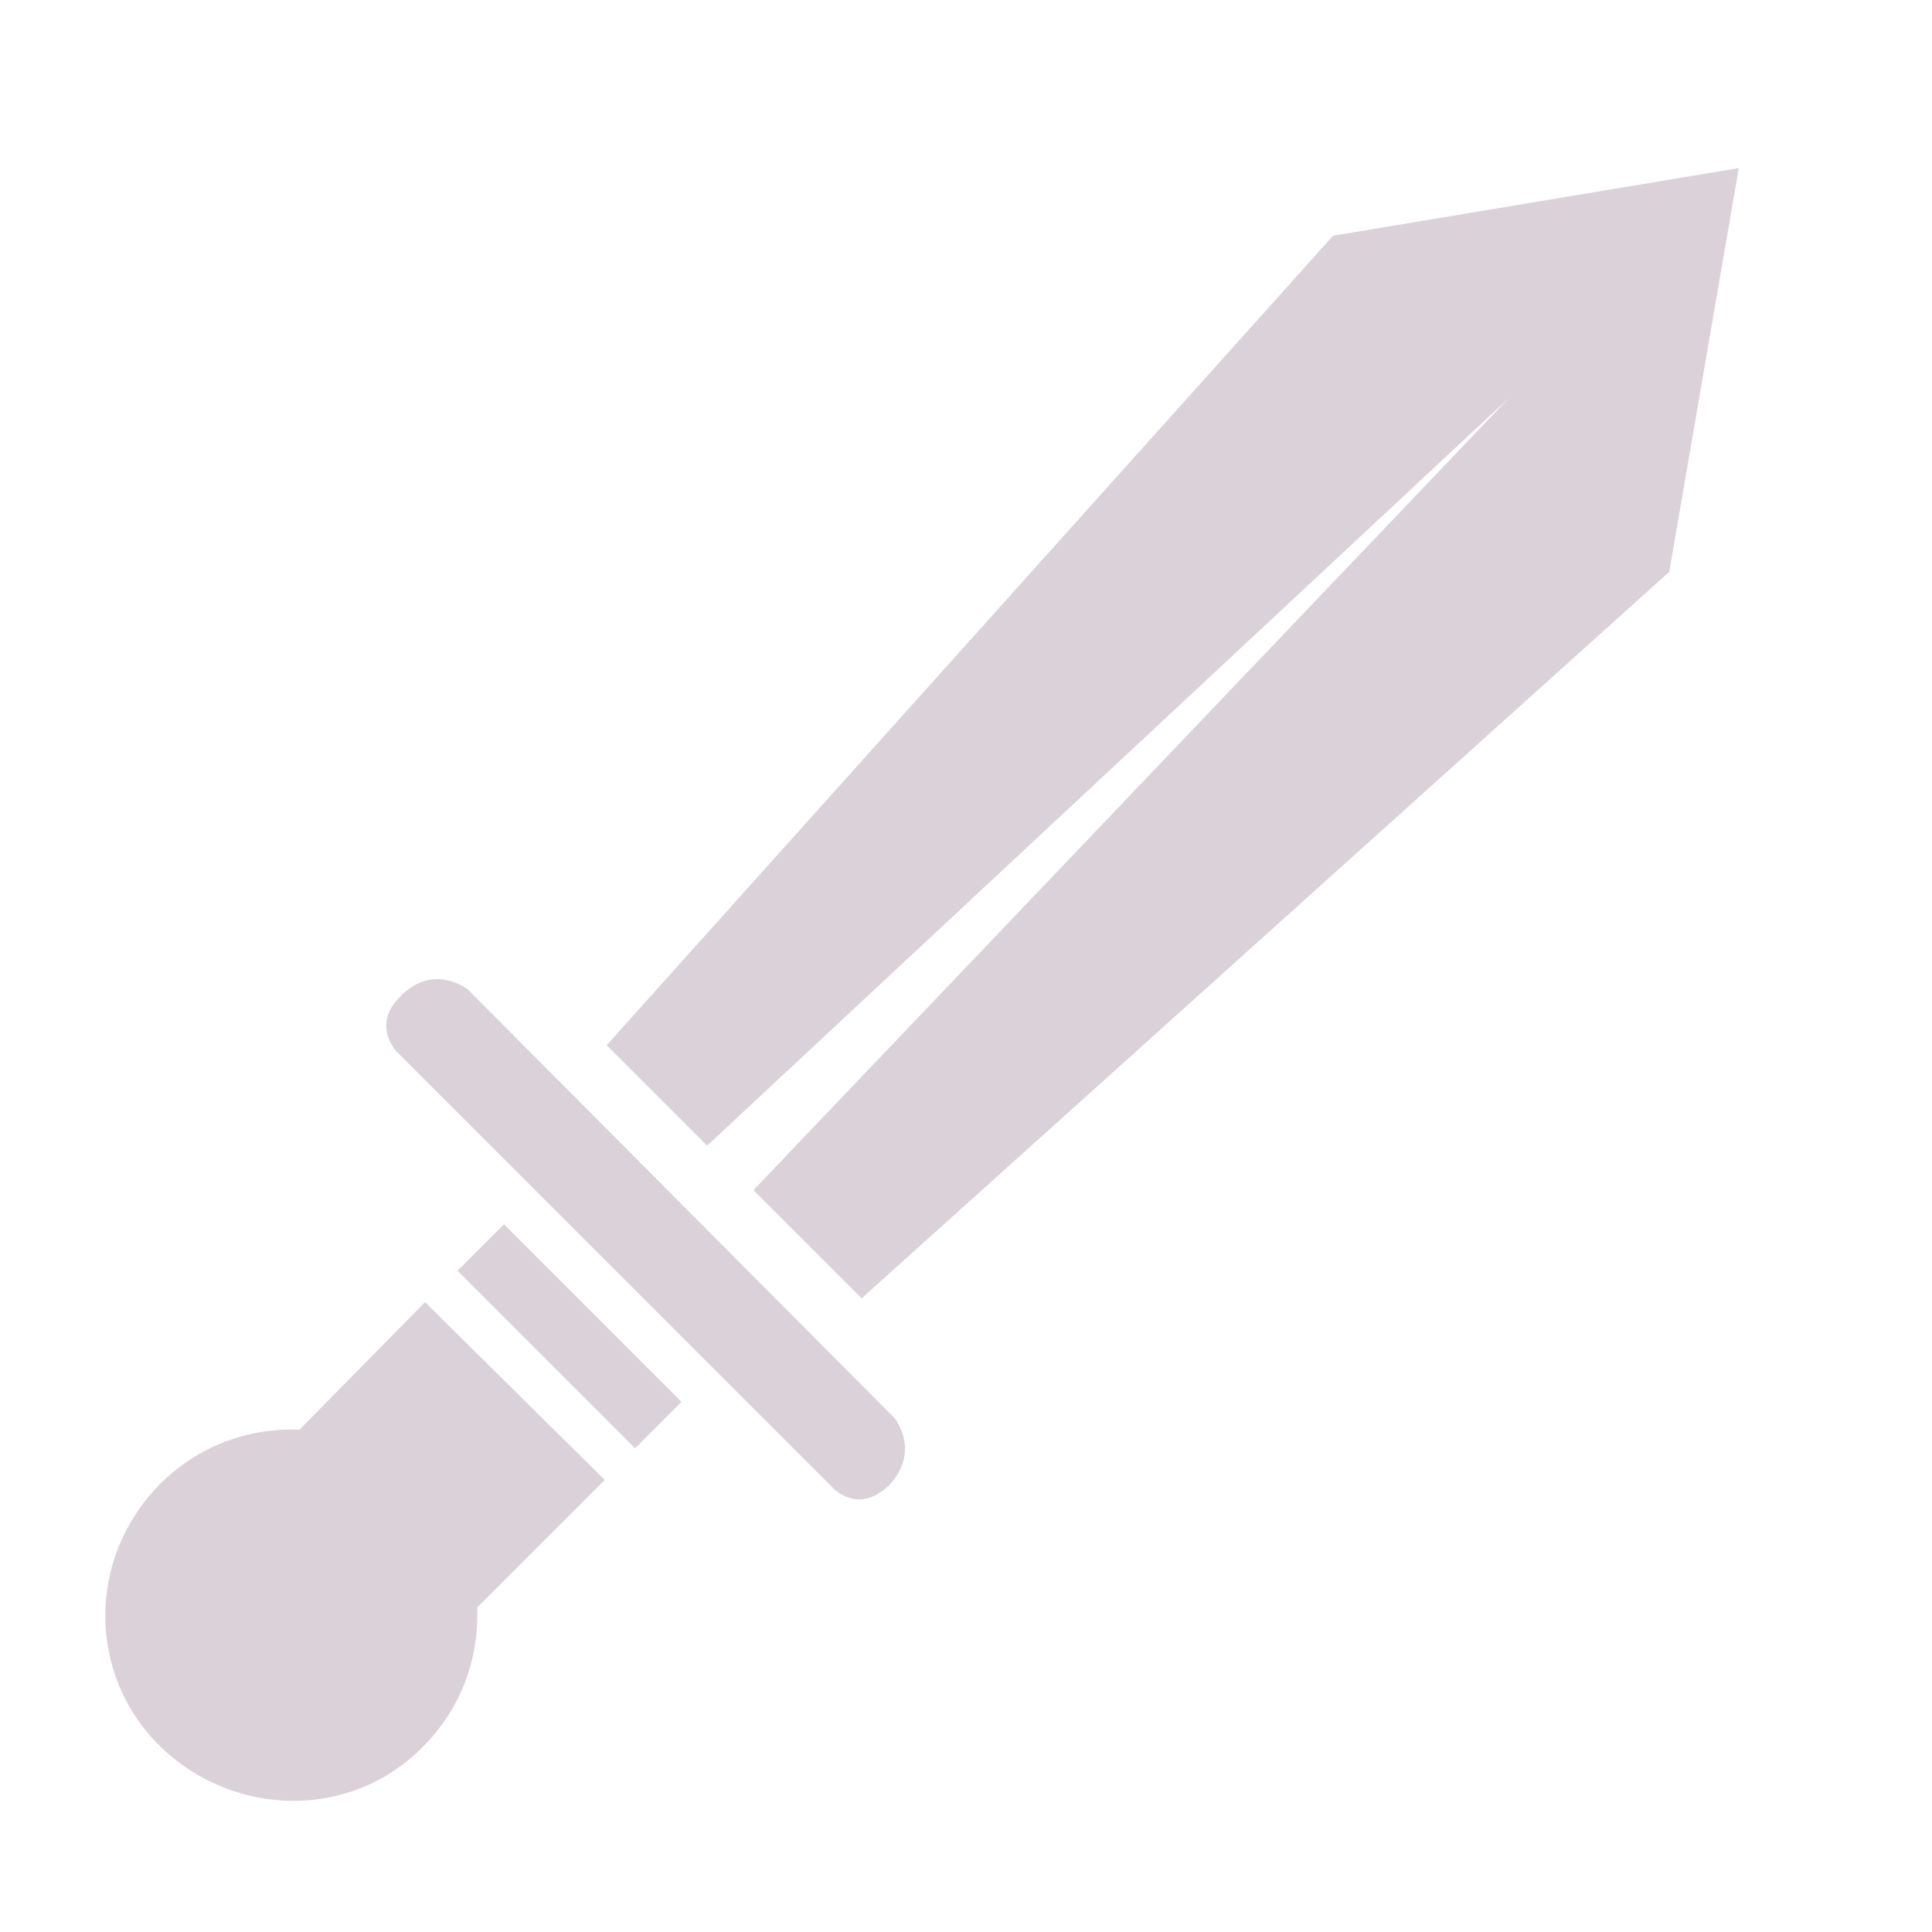 <?xml version="1.0" encoding="utf-8"?>
<!-- Generator: Adobe Illustrator 23.0.1, SVG Export Plug-In . SVG Version: 6.00 Build 0)  -->
<svg version="1.1" id="Livello_2" xmlns="http://www.w3.org/2000/svg" xmlns:xlink="http://www.w3.org/1999/xlink" x="0px" y="0px"
	 viewBox="0 0 100 100" style="enable-background:new 0 0 100 100;" xml:space="preserve">
<style type="text/css">
	.st0{fill:#DAD2D8;}
</style>
<g>
	<path class="st0" d="M24.7,83.2l6.6-6.6L22,67.4L15.5,74c-2.6-0.1-5.2,0.8-7.2,2.8c-3.8,3.8-3.8,9.9,0,13.6s9.9,3.8,13.6,0
		C23.9,88.4,24.8,85.8,24.7,83.2z"/>
	<rect x="27.8" y="62.7" transform="matrix(0.707 -0.707 0.707 0.707 -40.303 41.099)" class="st0" width="3.4" height="13"/>
	<path class="st0" d="M46.3,73.4L24.2,51.2c0,0-1.8-1.4-3.5,0.4c-1.2,1.2-0.6,2.3-0.2,2.8l22.7,22.7c0.5,0.4,1.5,1,2.8-0.2
		C47.7,75.1,46.3,73.4,46.3,73.4z"/>
	<polygon class="st0" points="36.6,59.3 78.1,20.6 39,61.6 44.6,67.2 86.4,29.6 90,8.7 69,12.2 31.4,54.1 	"/>
</g>
</svg>
